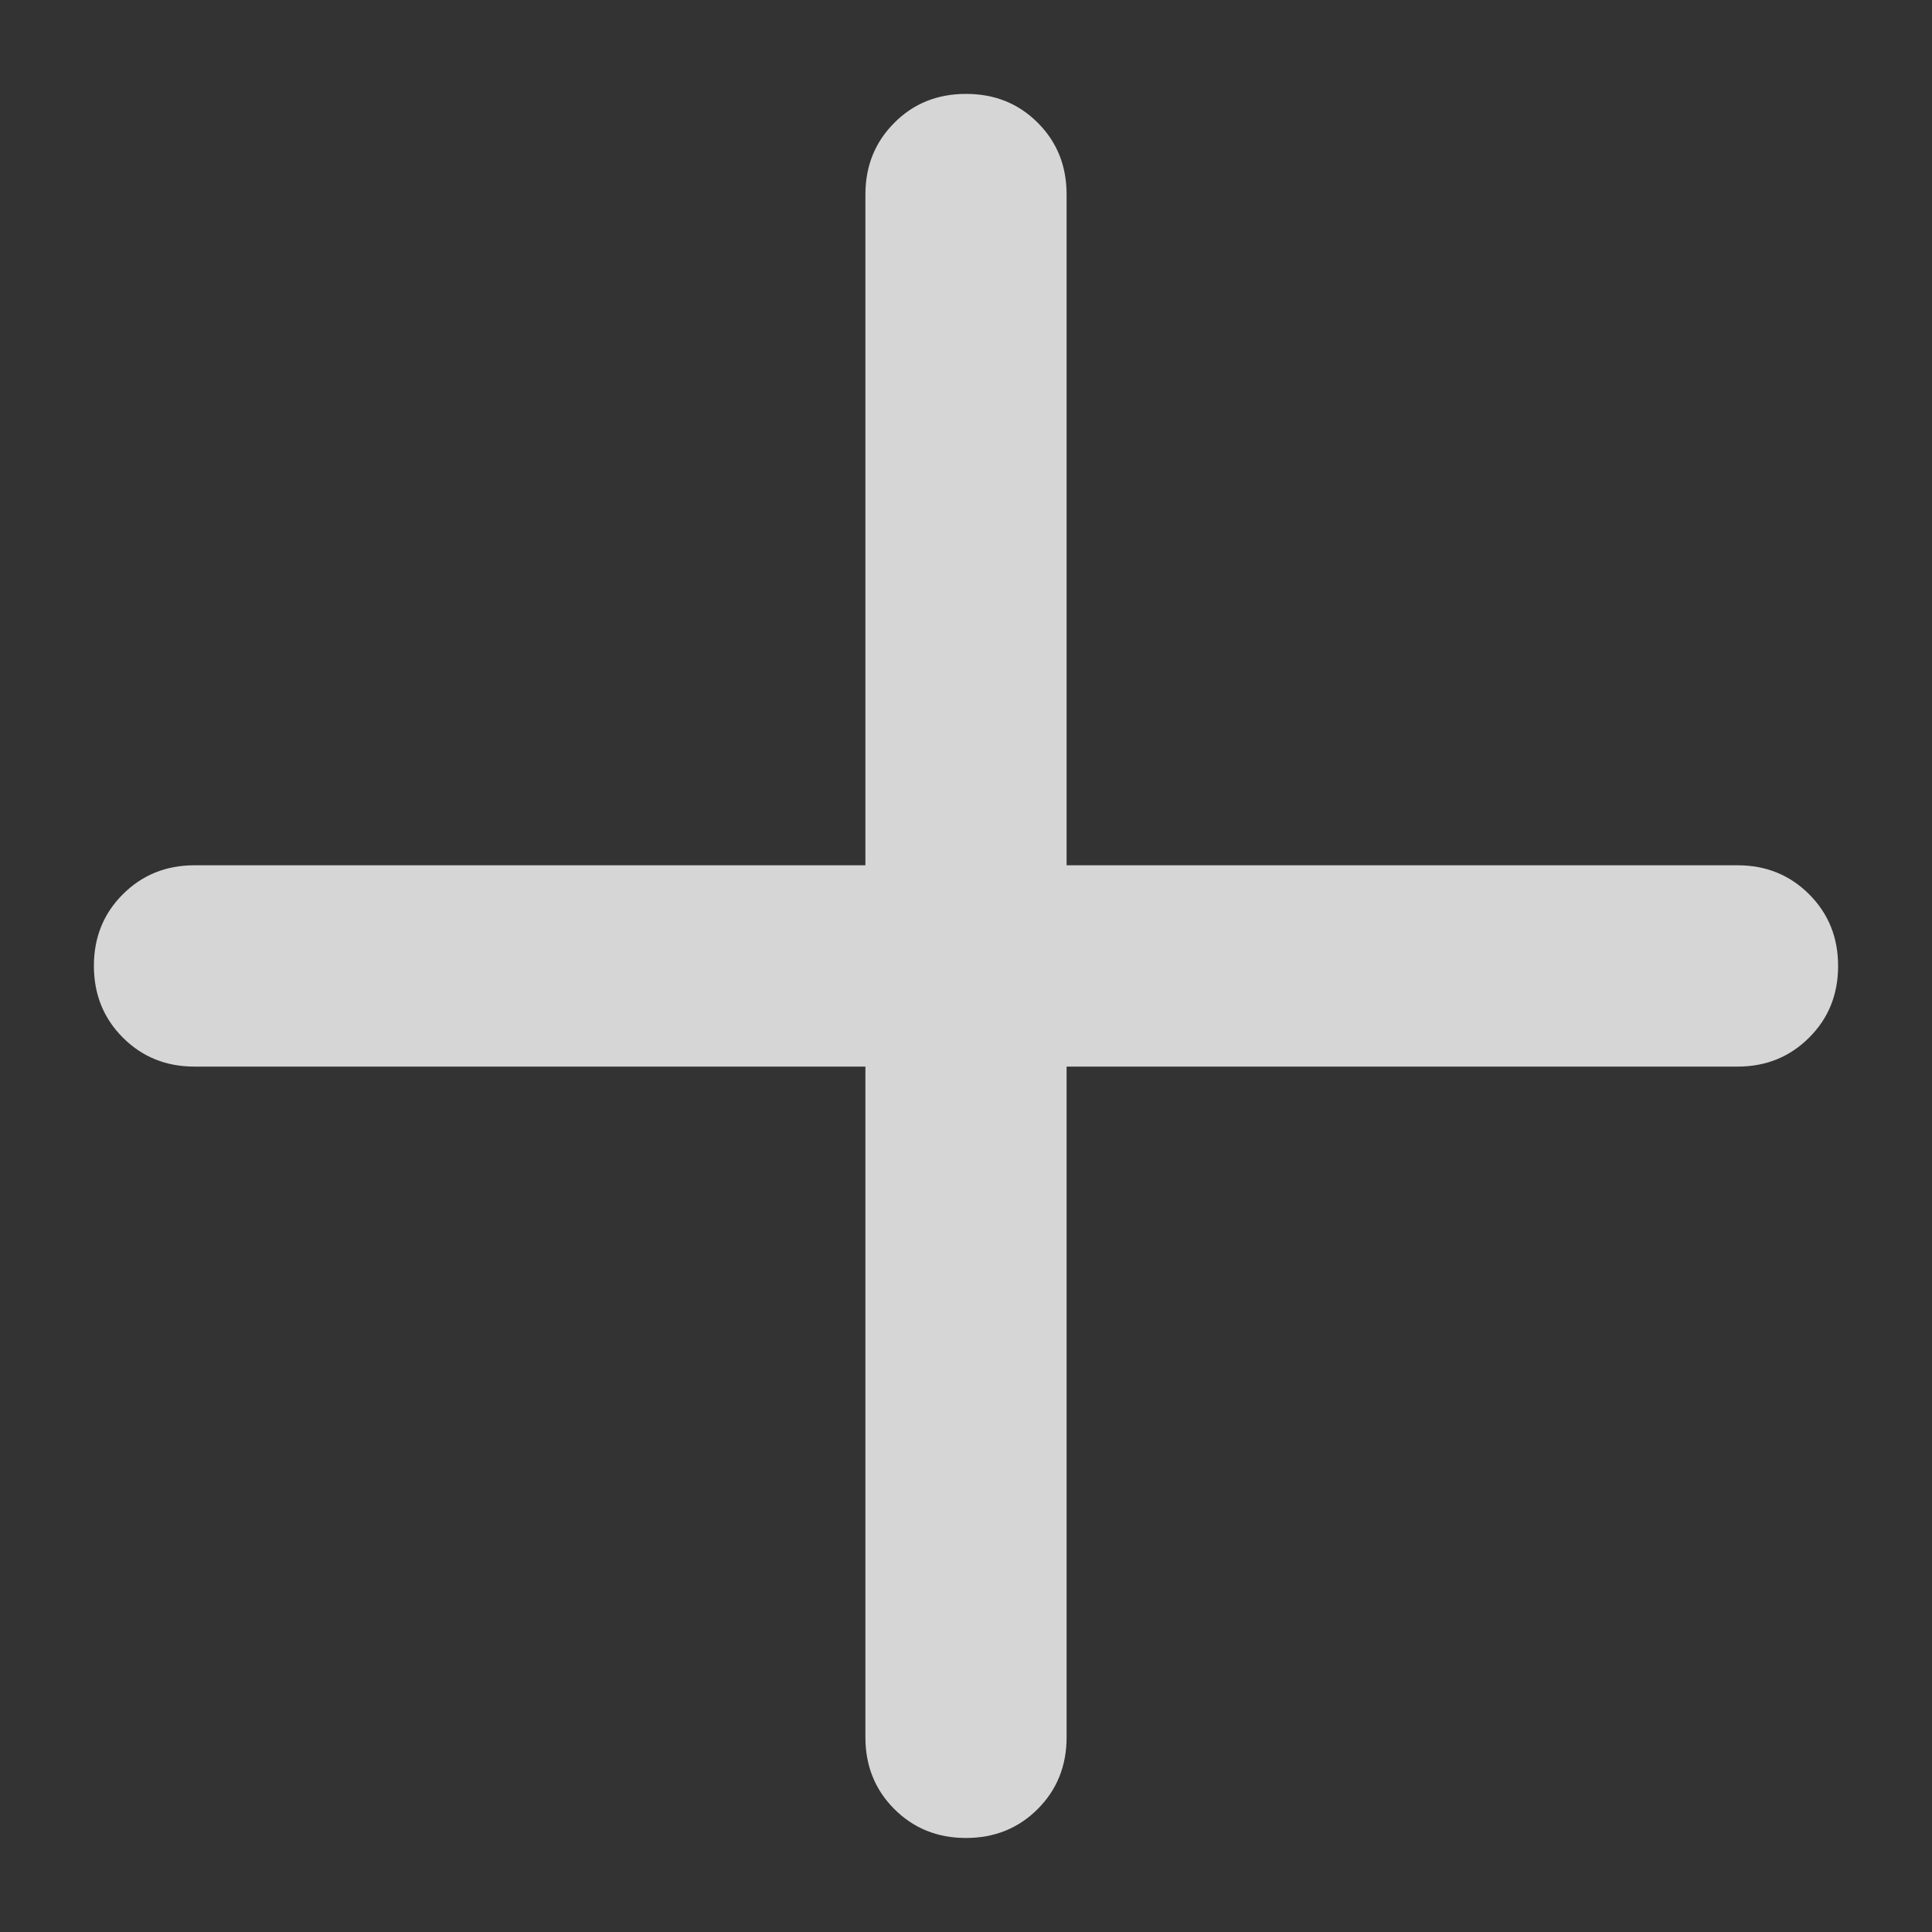 <svg width="15" height="15" viewBox="0 0 15 15" fill="none" xmlns="http://www.w3.org/2000/svg">
<rect x="0" y="0" width="15" height="15" fill="#333333" stroke="none"/>
<path d="M6.719 8.281H1.51C1.289 8.281 1.104 8.206 0.954 8.056C0.804 7.906 0.729 7.72 0.729 7.499C0.729 7.278 0.804 7.092 0.954 6.943C1.104 6.793 1.289 6.718 1.51 6.718H6.719V1.51C6.719 1.288 6.794 1.103 6.944 0.953C7.093 0.803 7.279 0.729 7.5 0.729C7.722 0.729 7.907 0.803 8.057 0.953C8.207 1.103 8.281 1.288 8.281 1.51V6.718H13.49C13.711 6.718 13.896 6.793 14.046 6.943C14.196 7.093 14.271 7.278 14.271 7.5C14.271 7.721 14.196 7.907 14.046 8.056C13.896 8.206 13.711 8.281 13.49 8.281H8.281V13.489C8.281 13.71 8.206 13.896 8.057 14.045C7.907 14.195 7.721 14.27 7.5 14.27C7.278 14.27 7.093 14.195 6.943 14.045C6.794 13.896 6.719 13.71 6.719 13.489V8.281Z" fill="white" fill-opacity="0.8"/>
</svg>
